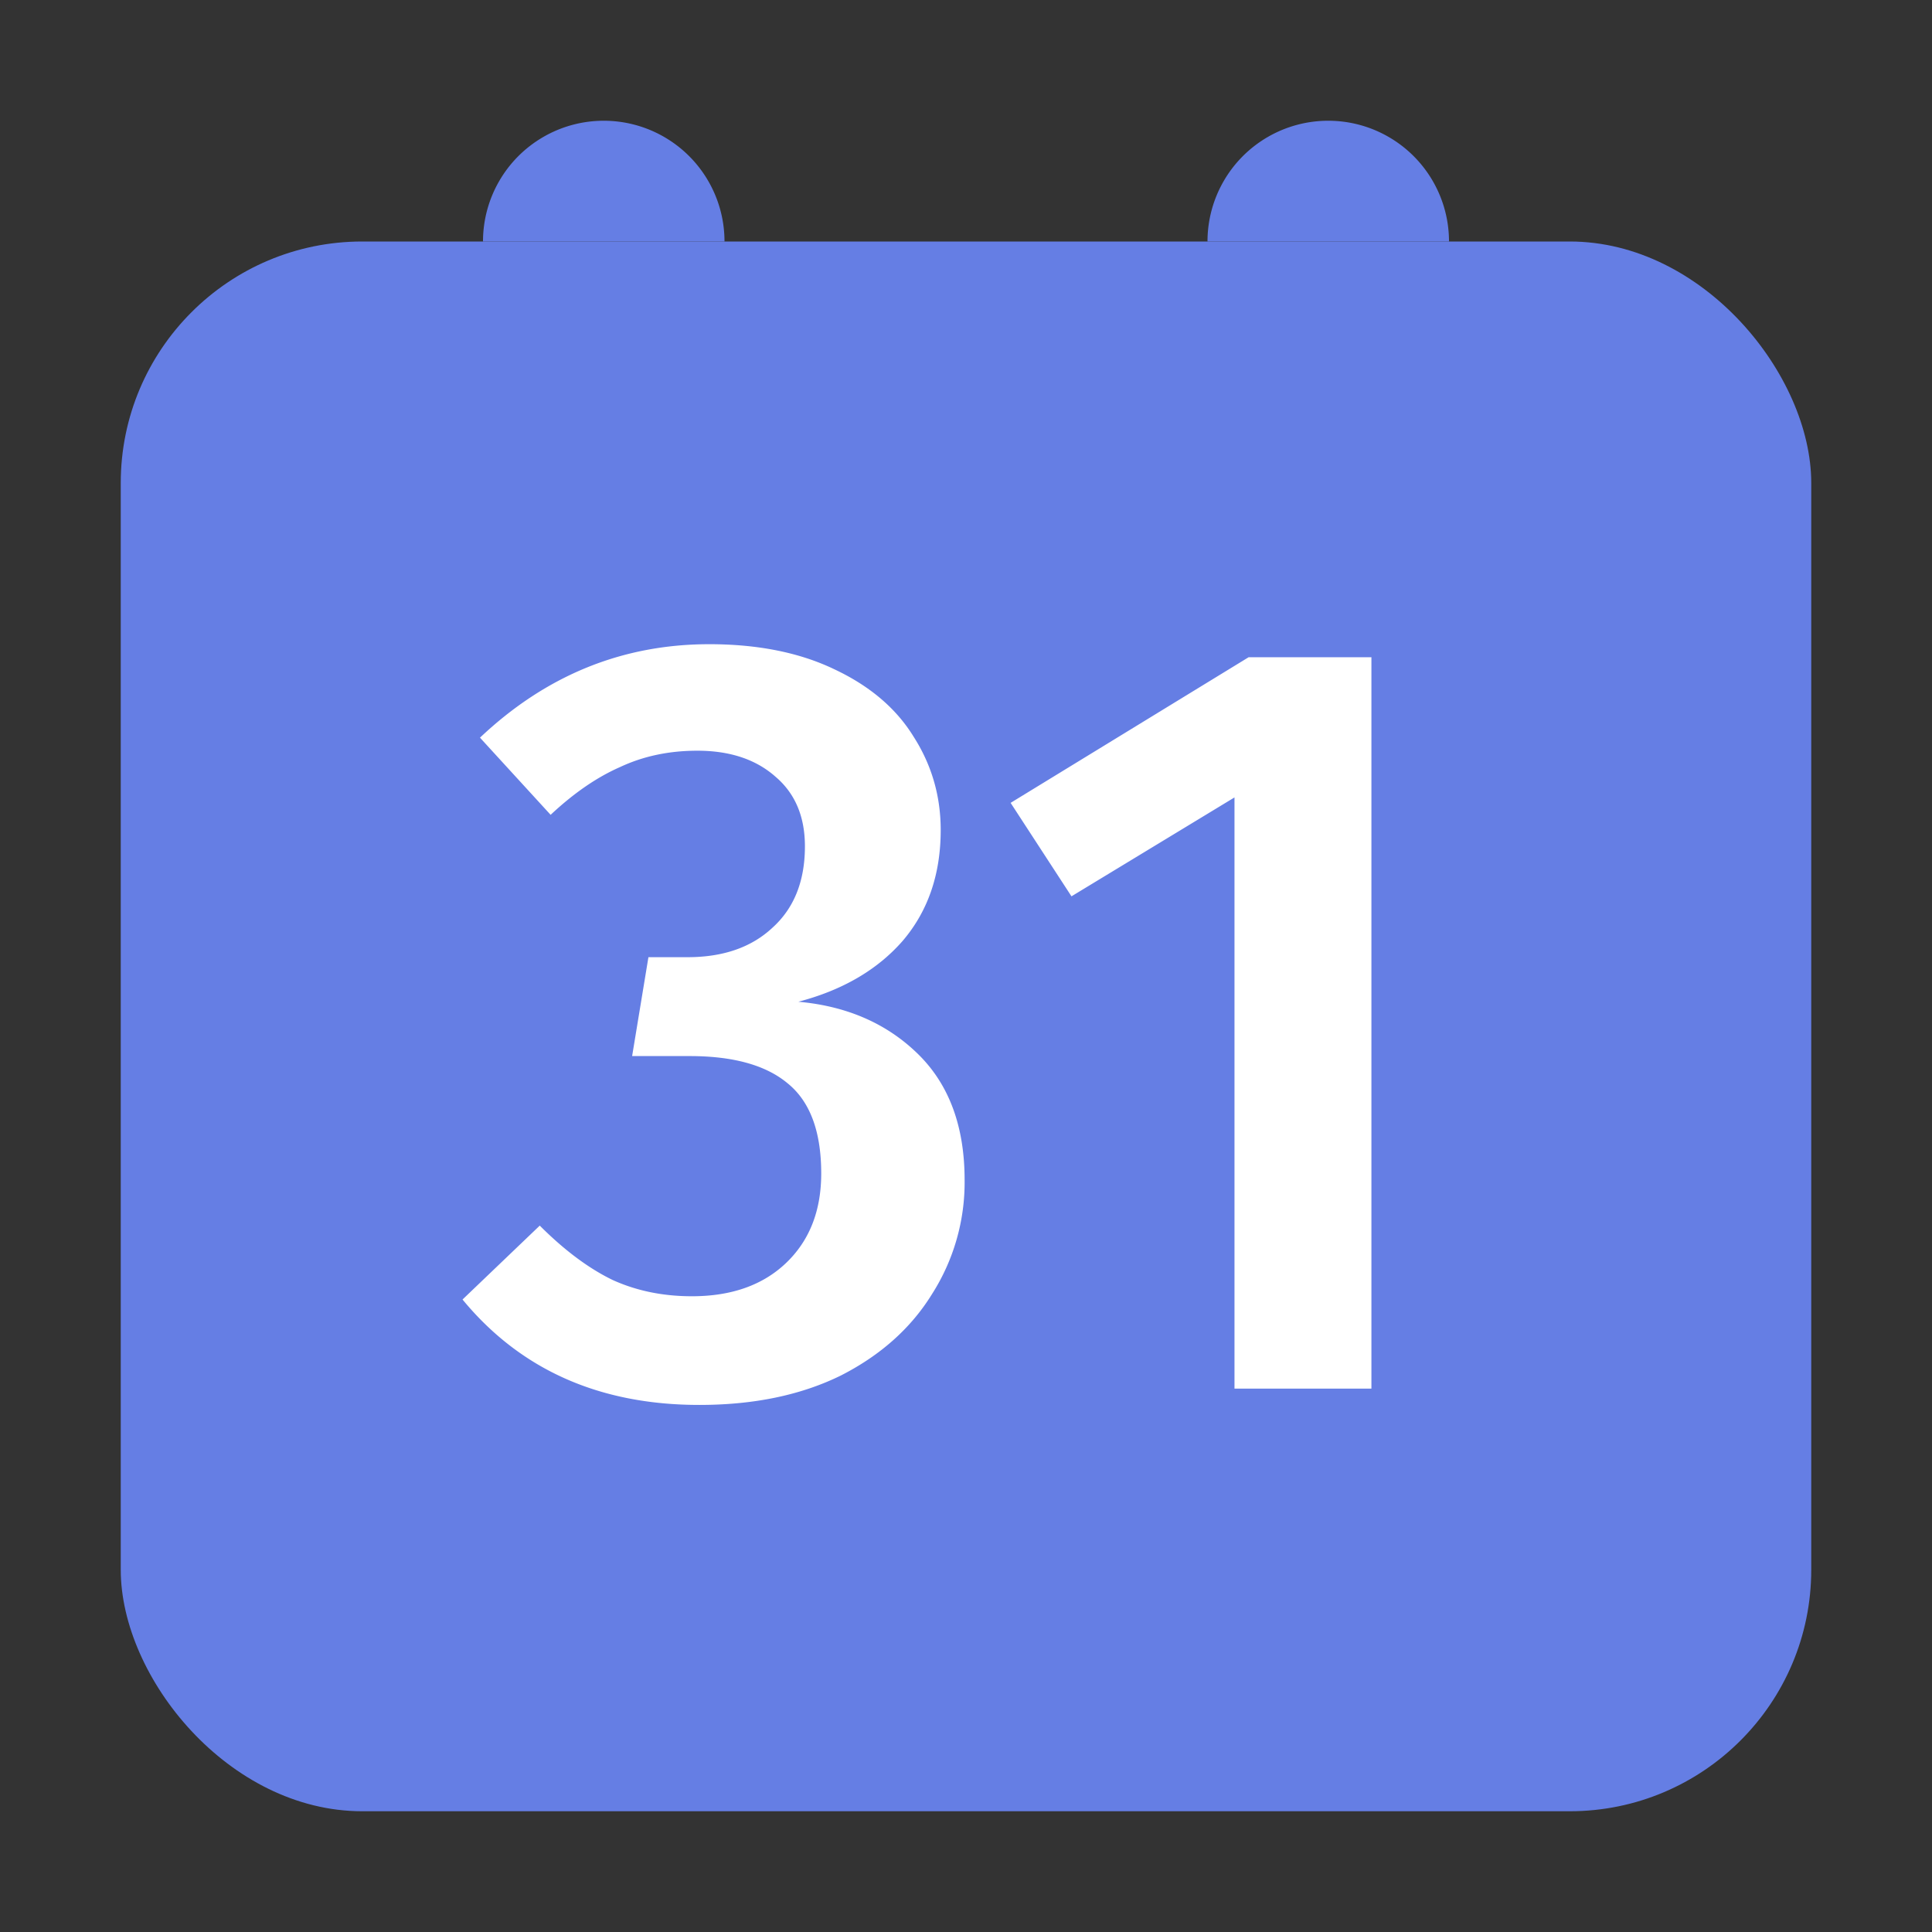 <svg xmlns="http://www.w3.org/2000/svg" width="32" height="32" fill="none" viewBox="0 0 32 32">
  <rect x="0" y="0" width="32" height="32" fill="#333333" stroke="none"/>
  <rect width="28" height="26" x="2" y="4" fill="#657EE4" rx="4"/>
  <path fill="#fff" d="M11.747 10.67c.804 0 1.494.138 2.07.414.588.276 1.026.648 1.314 1.116.3.468.45.984.45 1.548 0 .732-.21 1.344-.63 1.836-.42.48-.996.816-1.728 1.008.804.072 1.464.36 1.98.864s.774 1.2.774 2.088a3.44 3.44 0 01-.54 1.89c-.348.564-.852 1.014-1.512 1.35-.66.324-1.44.486-2.34.486-1.656 0-2.964-.582-3.924-1.746L8.94 20.3c.408.408.81.708 1.206.9.396.18.834.27 1.314.27.648 0 1.164-.18 1.548-.54.396-.372.594-.87.594-1.494 0-.696-.186-1.194-.558-1.494-.36-.3-.9-.45-1.62-.45h-.954l.27-1.638h.648c.588 0 1.056-.162 1.404-.486.36-.324.54-.774.54-1.35 0-.492-.162-.876-.486-1.152-.324-.288-.756-.432-1.296-.432-.468 0-.894.09-1.278.27-.384.168-.768.432-1.152.792l-1.17-1.278c1.092-1.032 2.358-1.548 3.798-1.548zm10.968.216V23h-2.268v-9.792l-2.7 1.638-1.008-1.548 3.942-2.412h2.034z"/>
  <path fill="#657EE4" d="M8 4a2 2 0 114 0H8zM20 4a2 2 0 114 0h-4z"/>
</svg>

